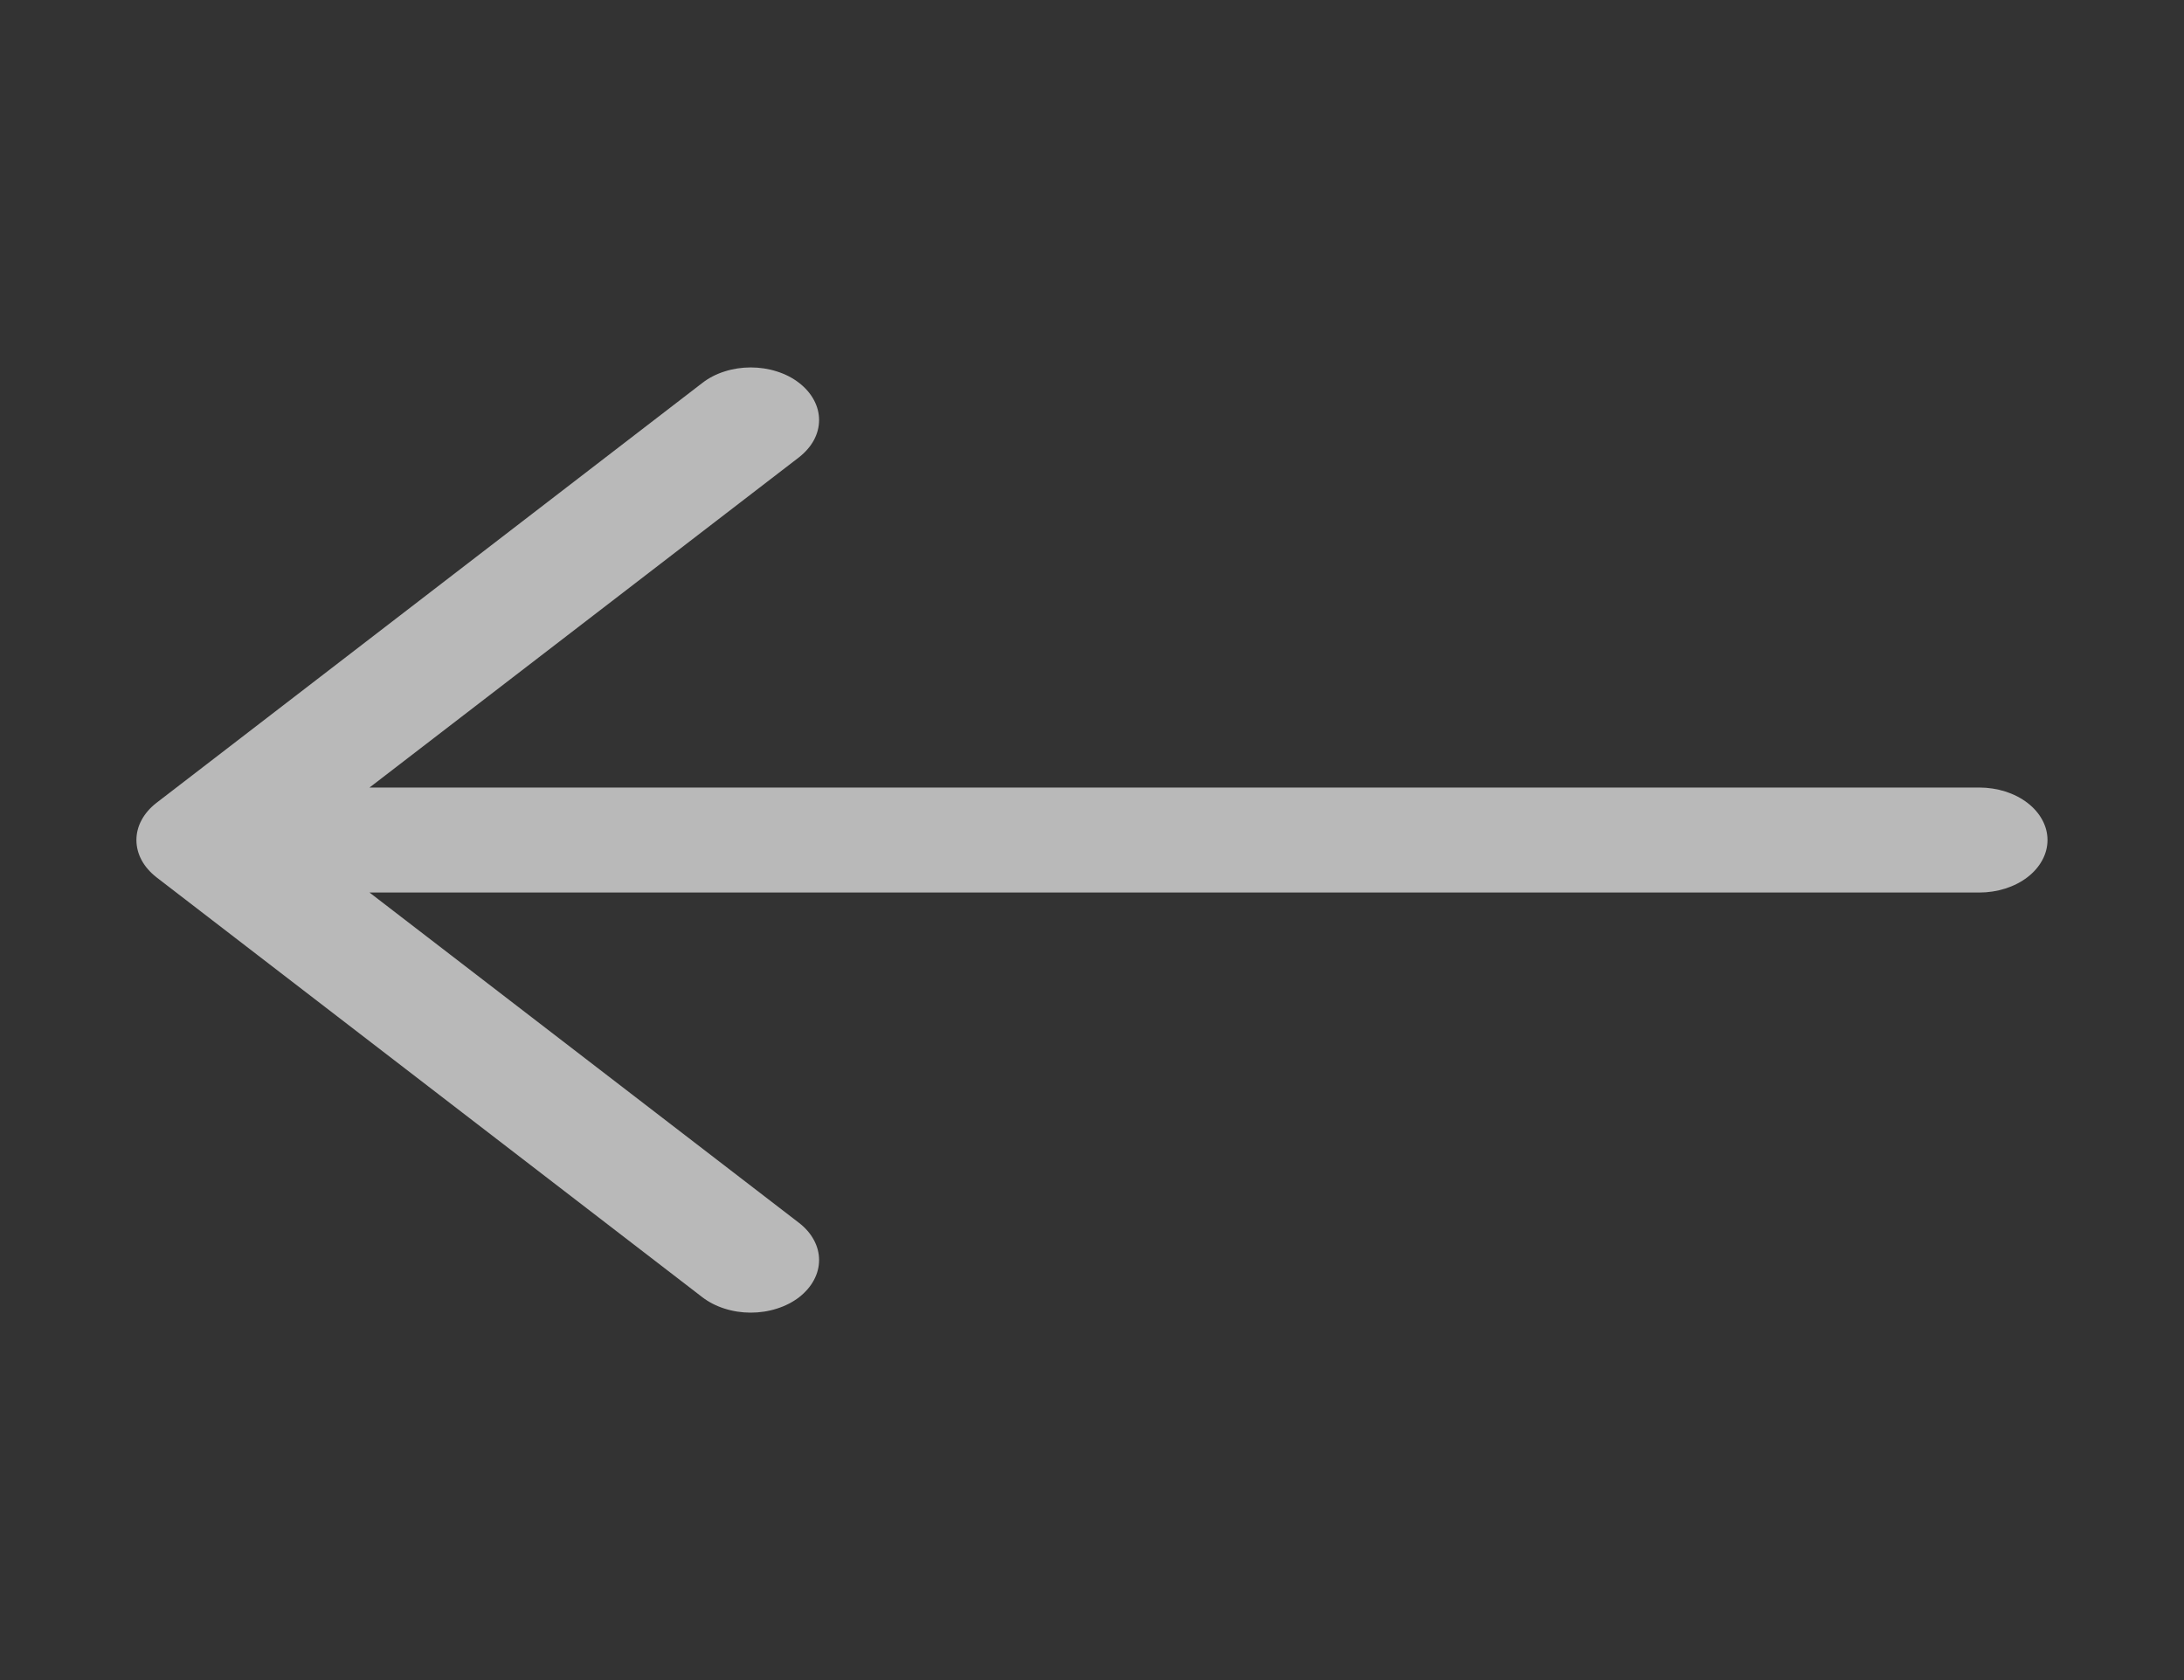 <svg width="26" height="20" viewBox="0 0 26 20" fill="none" xmlns="http://www.w3.org/2000/svg">
<rect x="0" y="0" width="26" height="20" fill="#333333" stroke="none"/>
<path fill-rule="evenodd" clip-rule="evenodd" d="M24.375 10C24.375 9.834 24.289 9.675 24.137 9.558C23.985 9.441 23.778 9.375 23.562 9.375H4.399L9.513 5.443C9.588 5.384 9.648 5.315 9.689 5.24C9.73 5.164 9.751 5.082 9.751 5C9.751 4.918 9.73 4.837 9.689 4.761C9.648 4.685 9.588 4.616 9.513 4.558C9.437 4.499 9.348 4.453 9.249 4.422C9.15 4.39 9.044 4.374 8.937 4.374C8.831 4.374 8.725 4.39 8.626 4.422C8.527 4.453 8.438 4.499 8.362 4.558L1.862 9.558C1.787 9.616 1.727 9.685 1.686 9.761C1.645 9.836 1.624 9.918 1.624 10C1.624 10.082 1.645 10.164 1.686 10.24C1.727 10.316 1.787 10.384 1.862 10.443L8.362 15.443C8.438 15.501 8.527 15.547 8.626 15.578C8.725 15.61 8.831 15.626 8.937 15.626C9.044 15.626 9.15 15.61 9.249 15.578C9.348 15.547 9.437 15.501 9.513 15.443C9.588 15.384 9.648 15.316 9.689 15.239C9.73 15.164 9.751 15.082 9.751 15C9.751 14.918 9.73 14.836 9.689 14.761C9.648 14.685 9.588 14.616 9.513 14.558L4.399 10.625H23.562C23.778 10.625 23.985 10.559 24.137 10.442C24.289 10.325 24.375 10.166 24.375 10Z" fill="white" fill-opacity="0.66"/>
</svg>
